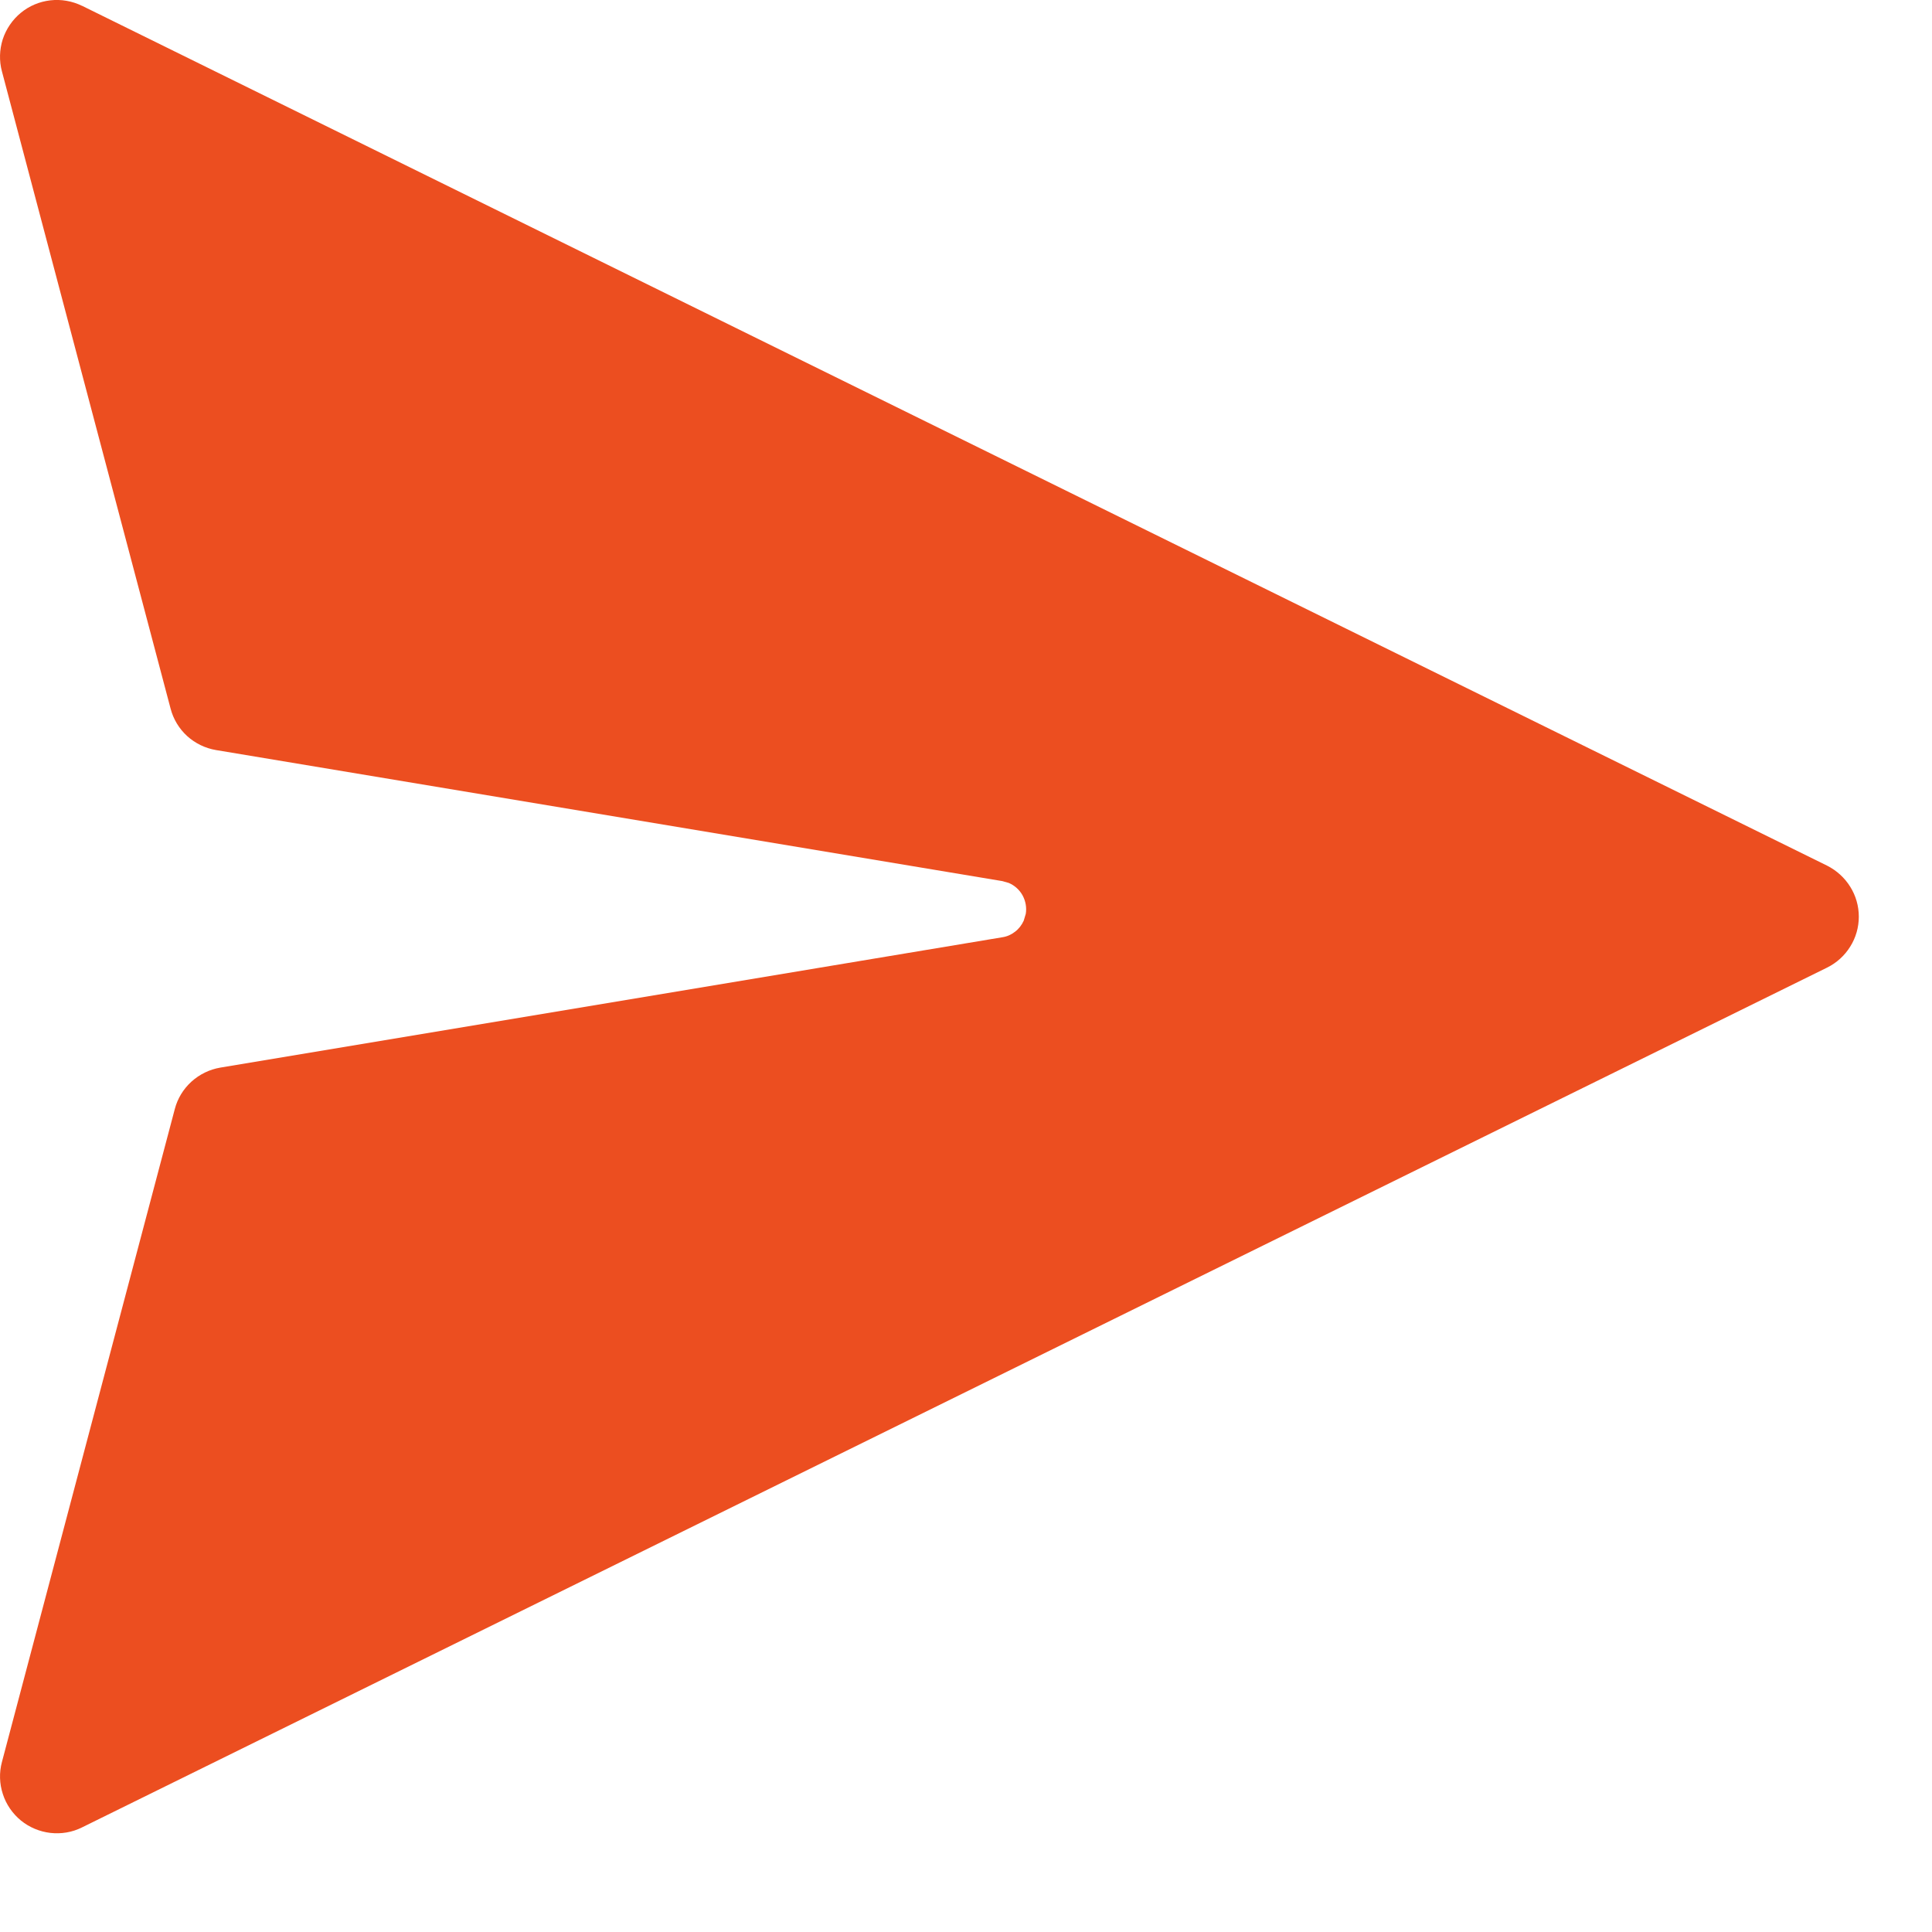 <svg width="17" height="17" viewBox="0 0 17 17" fill="none" xmlns="http://www.w3.org/2000/svg">
<path d="M0.722 0.051L16.077 7.617C16.16 7.659 16.231 7.723 16.28 7.802C16.33 7.881 16.356 7.973 16.356 8.066C16.356 8.159 16.33 8.251 16.28 8.33C16.231 8.409 16.16 8.473 16.077 8.514L0.721 16.08C0.635 16.123 0.538 16.139 0.443 16.128C0.348 16.117 0.258 16.079 0.184 16.019C0.11 15.958 0.054 15.877 0.025 15.786C-0.005 15.695 -0.008 15.597 0.017 15.504L1.538 9.759C1.562 9.666 1.613 9.583 1.684 9.518C1.756 9.453 1.844 9.41 1.939 9.394L8.82 8.247C8.861 8.241 8.899 8.224 8.932 8.198C8.965 8.173 8.991 8.139 9.008 8.101L9.026 8.041C9.035 7.986 9.025 7.929 8.998 7.879C8.971 7.83 8.928 7.791 8.876 7.769L8.82 7.753L1.901 6.6C1.806 6.584 1.718 6.541 1.647 6.477C1.576 6.412 1.525 6.328 1.501 6.235L0.017 0.628C-0.008 0.536 -0.005 0.438 0.024 0.346C0.054 0.255 0.109 0.174 0.183 0.113C0.257 0.052 0.347 0.014 0.443 0.003C0.538 -0.008 0.635 0.009 0.721 0.051H0.722Z" fill="#EC4E20"/>
</svg>

